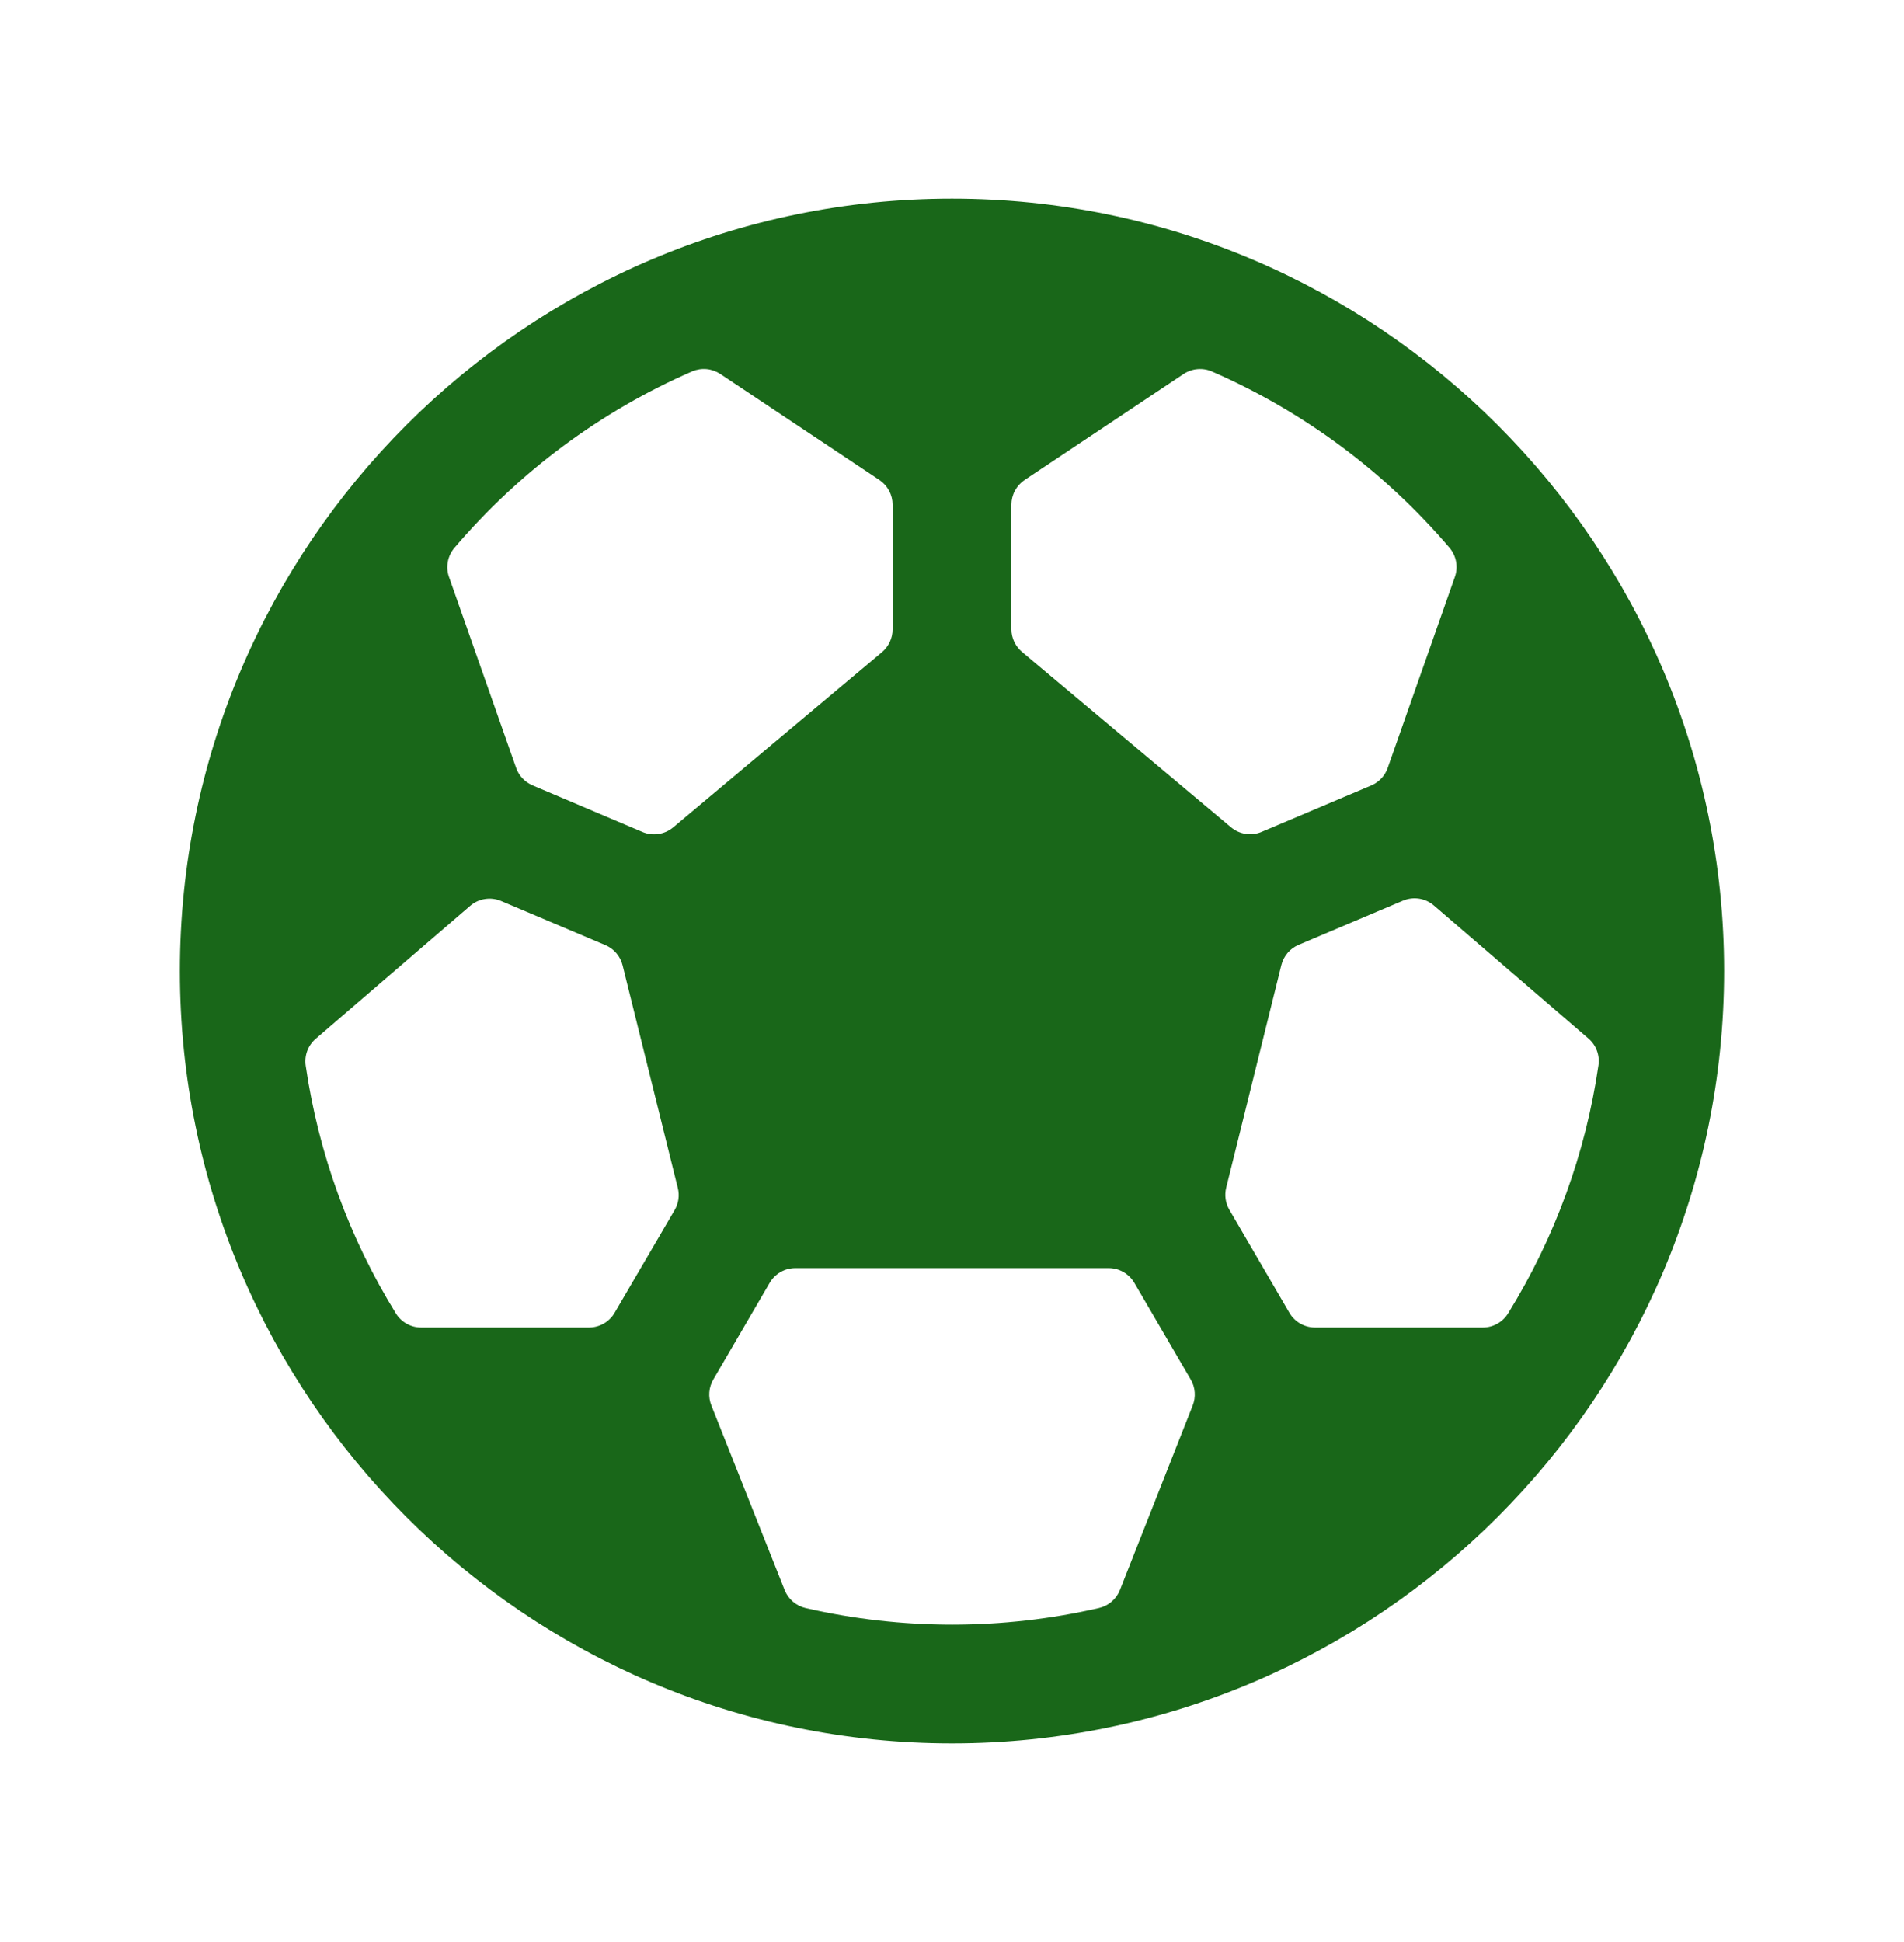 <svg width="51" height="52" viewBox="0 0 51 52" fill="none" xmlns="http://www.w3.org/2000/svg">
<path d="M25.5 5.318C14.096 5.318 4.818 14.596 4.818 26C4.818 37.404 14.096 46.682 25.5 46.682C36.904 46.682 46.182 37.404 46.182 26C46.182 14.596 36.904 5.318 25.5 5.318ZM39.719 35.546H35.222C35.083 35.545 34.946 35.508 34.826 35.439C34.705 35.369 34.605 35.269 34.535 35.148L32.931 32.396C32.825 32.216 32.794 32.001 32.845 31.799L34.322 25.841C34.352 25.721 34.409 25.61 34.49 25.515C34.57 25.421 34.671 25.347 34.785 25.299L37.579 24.116C37.715 24.058 37.865 24.04 38.012 24.062C38.158 24.085 38.296 24.148 38.408 24.245L42.547 27.807C42.65 27.895 42.728 28.007 42.774 28.133C42.821 28.259 42.835 28.396 42.815 28.529C42.472 30.881 41.651 33.137 40.401 35.159C40.33 35.277 40.23 35.374 40.111 35.442C39.991 35.51 39.856 35.546 39.719 35.546ZM13.421 24.124L16.215 25.307C16.329 25.355 16.43 25.429 16.51 25.523C16.59 25.617 16.648 25.729 16.677 25.849L18.155 31.807C18.206 32.009 18.175 32.224 18.069 32.404L16.465 35.148C16.395 35.269 16.295 35.369 16.174 35.439C16.054 35.508 15.917 35.545 15.777 35.546H11.281C11.145 35.546 11.011 35.511 10.893 35.445C10.774 35.378 10.674 35.283 10.603 35.167C9.353 33.145 8.532 30.889 8.189 28.537C8.169 28.404 8.183 28.267 8.229 28.141C8.276 28.015 8.354 27.903 8.456 27.815L12.596 24.253C12.708 24.157 12.844 24.094 12.99 24.072C13.136 24.049 13.285 24.067 13.421 24.124ZM38.969 15.45L37.172 20.558C37.136 20.663 37.079 20.758 37.004 20.839C36.928 20.92 36.837 20.985 36.736 21.029L33.794 22.274C33.66 22.332 33.511 22.35 33.367 22.328C33.222 22.307 33.086 22.245 32.973 22.151L27.379 17.459C27.29 17.385 27.218 17.292 27.168 17.188C27.118 17.083 27.092 16.968 27.091 16.852V13.514C27.091 13.383 27.123 13.254 27.185 13.139C27.247 13.023 27.336 12.925 27.445 12.852L31.703 10.014C31.815 9.94 31.943 9.895 32.076 9.884C32.209 9.872 32.343 9.894 32.465 9.948C34.916 11.017 37.09 12.63 38.824 14.665C38.915 14.771 38.976 14.9 39.002 15.038C39.027 15.175 39.016 15.318 38.969 15.45ZM19.295 10.014L23.555 12.852C23.664 12.925 23.753 13.023 23.815 13.139C23.877 13.254 23.909 13.383 23.909 13.514V16.852C23.909 16.969 23.884 17.083 23.834 17.189C23.785 17.294 23.714 17.387 23.625 17.462L18.031 22.154C17.918 22.248 17.782 22.31 17.637 22.331C17.492 22.353 17.344 22.335 17.209 22.277L14.264 21.029C14.162 20.985 14.07 20.921 13.994 20.84C13.918 20.76 13.86 20.664 13.824 20.559L12.027 15.45C11.98 15.318 11.969 15.176 11.996 15.038C12.022 14.9 12.084 14.771 12.176 14.665C13.911 12.628 16.087 11.013 18.54 9.944C18.662 9.892 18.794 9.871 18.927 9.883C19.058 9.896 19.185 9.941 19.295 10.014ZM21.017 42.575L19.055 37.634C19.01 37.521 18.991 37.4 19 37.28C19.009 37.159 19.046 37.042 19.107 36.938L20.615 34.352C20.684 34.232 20.785 34.132 20.905 34.062C21.026 33.992 21.163 33.955 21.302 33.955H29.698C29.837 33.955 29.974 33.992 30.095 34.062C30.215 34.132 30.315 34.232 30.385 34.352L31.894 36.938C31.956 37.042 31.992 37.159 32.001 37.28C32.01 37.4 31.992 37.521 31.947 37.634L29.999 42.572C29.952 42.693 29.875 42.8 29.776 42.885C29.678 42.969 29.56 43.028 29.433 43.057C26.849 43.65 24.163 43.65 21.578 43.057C21.453 43.028 21.336 42.969 21.238 42.885C21.14 42.801 21.064 42.694 21.017 42.575Z" fill="#196719"/>
</svg>
